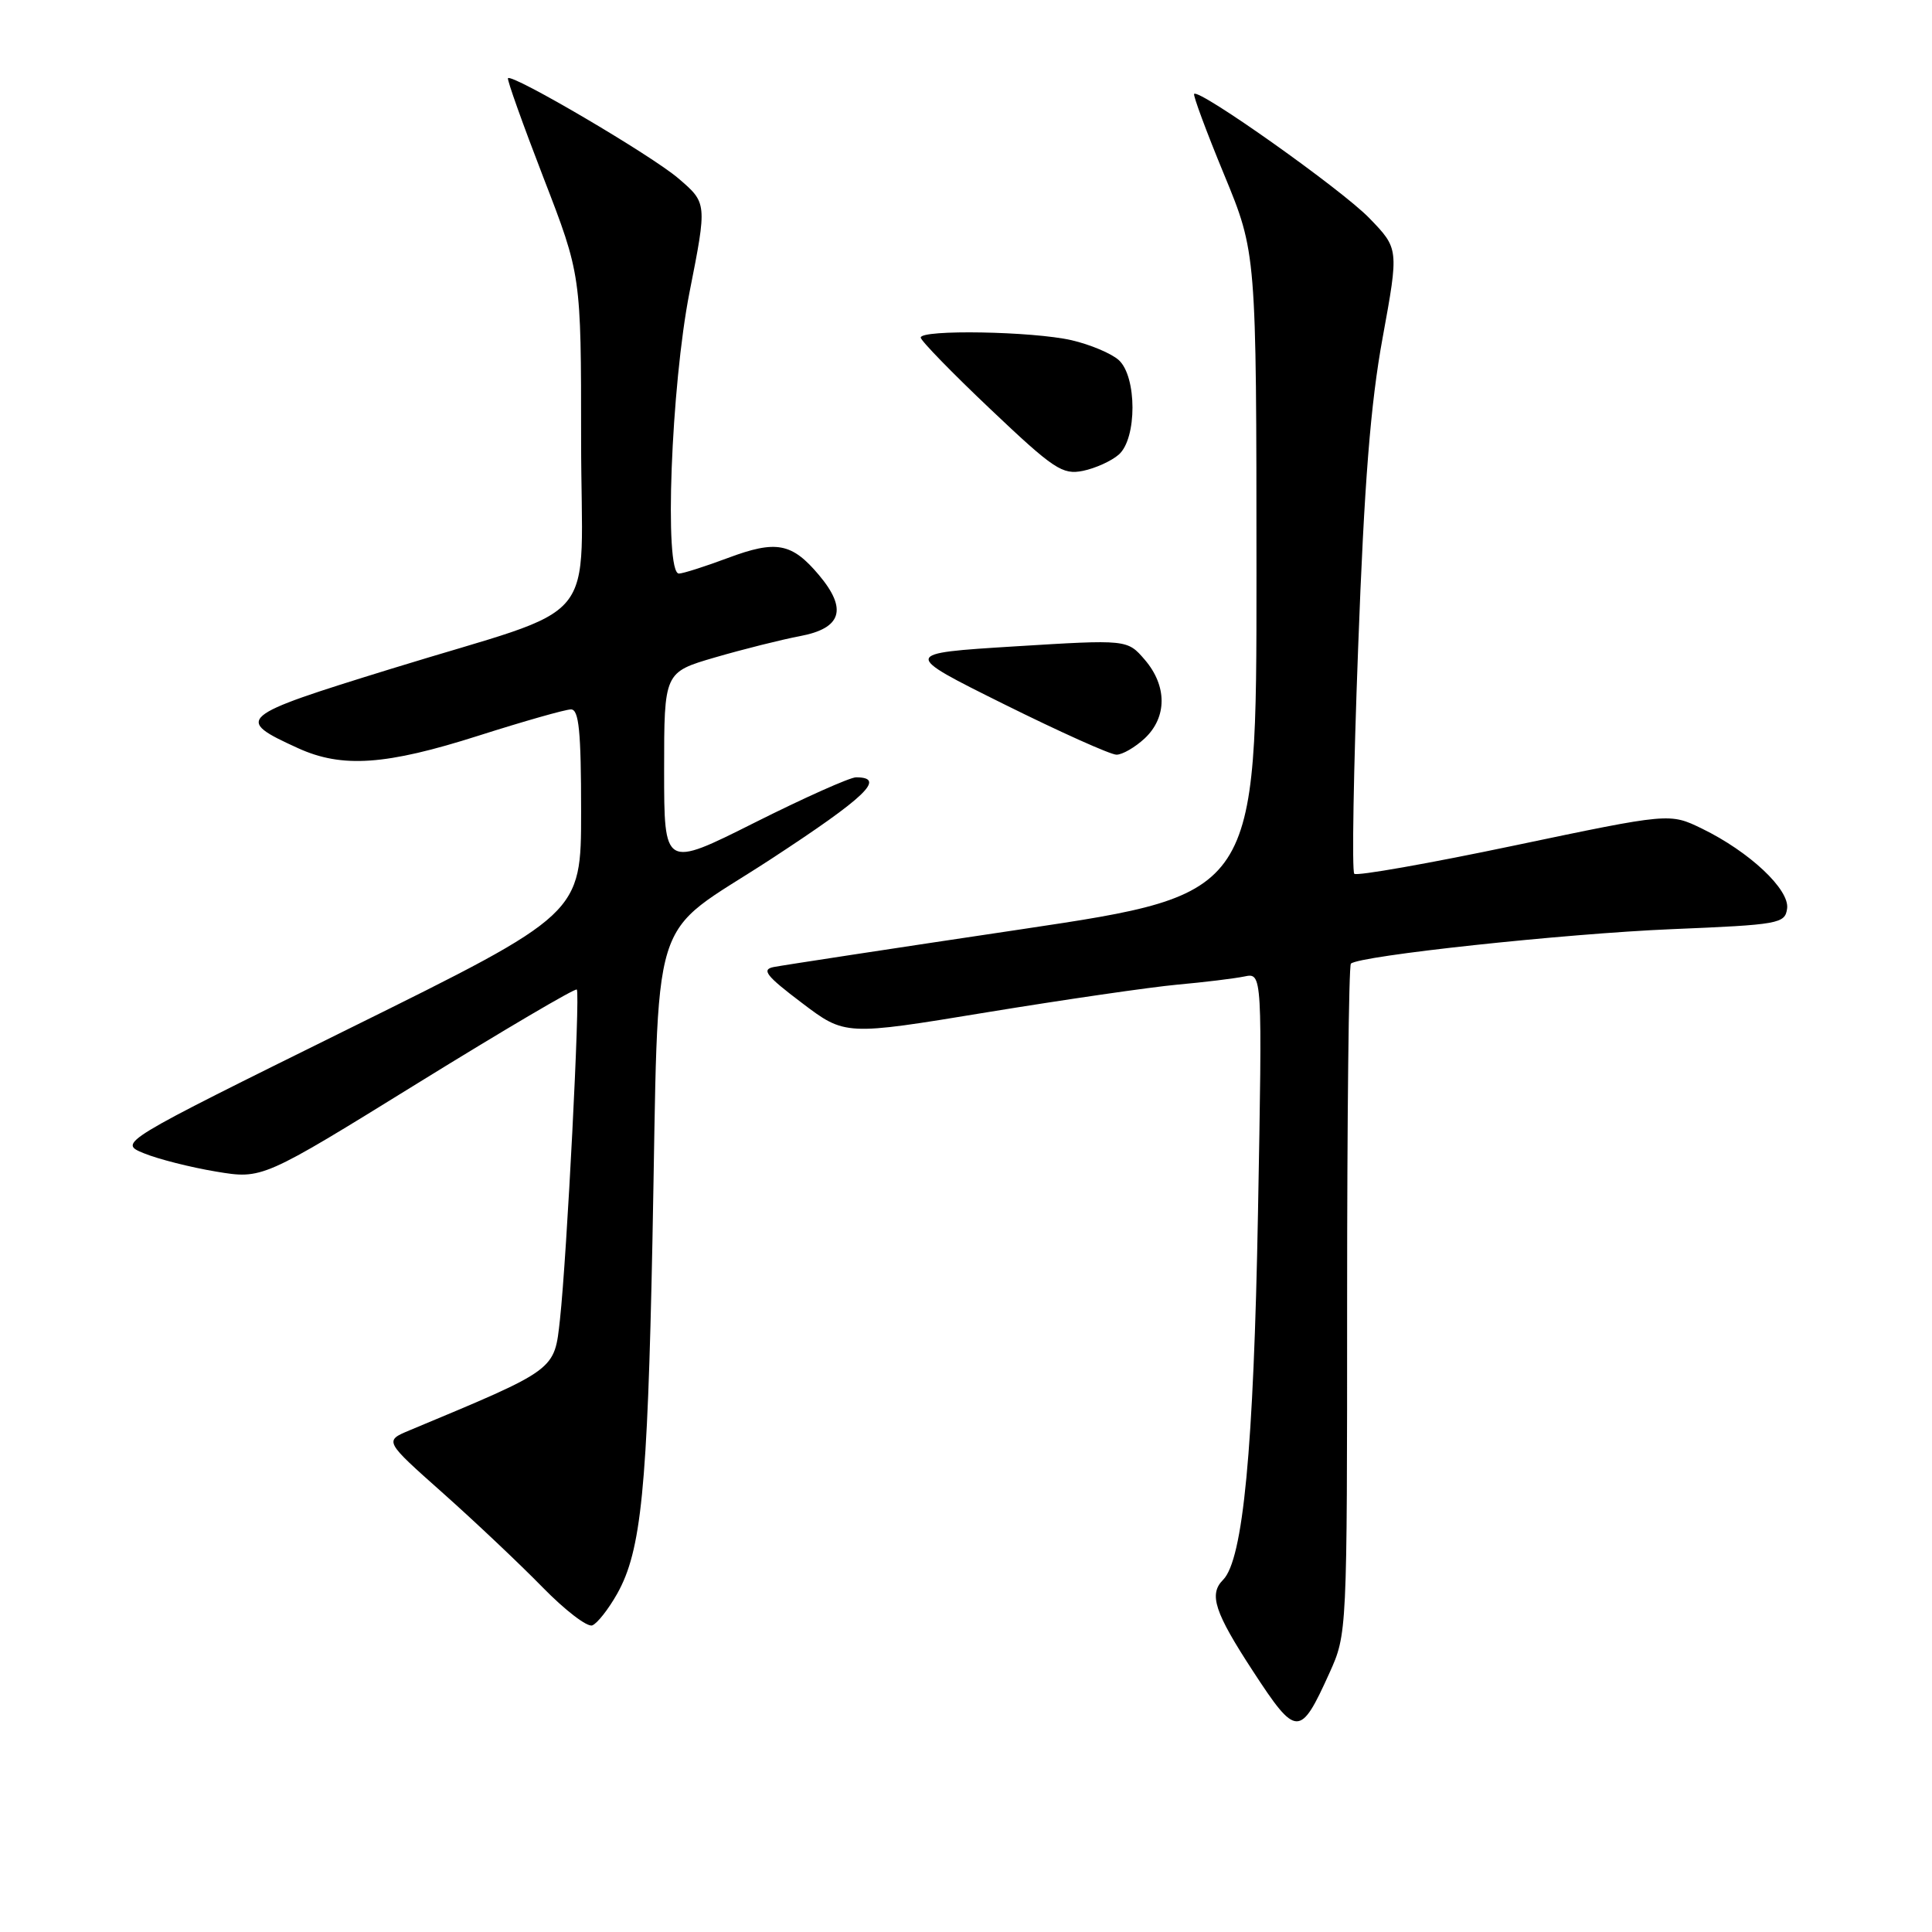 <?xml version="1.0" encoding="UTF-8" standalone="no"?>
<!DOCTYPE svg PUBLIC "-//W3C//DTD SVG 1.1//EN" "http://www.w3.org/Graphics/SVG/1.1/DTD/svg11.dtd" >
<svg xmlns="http://www.w3.org/2000/svg" xmlns:xlink="http://www.w3.org/1999/xlink" version="1.1" viewBox="0 0 256 256">
 <g >
 <path fill="currentColor"
d=" M 176.14 221.72 C 178.50 216.50 178.50 216.50 178.50 172.33 C 178.50 148.04 178.72 127.95 179.00 127.69 C 180.09 126.64 207.35 123.71 221.50 123.12 C 235.75 122.53 236.52 122.39 236.80 120.40 C 237.16 117.88 231.82 112.86 225.51 109.79 C 221.24 107.72 221.24 107.72 200.64 112.04 C 189.31 114.42 179.77 116.10 179.45 115.78 C 179.12 115.46 179.35 101.99 179.96 85.85 C 180.77 63.98 181.60 53.50 183.21 44.73 C 185.36 32.95 185.36 32.95 181.43 28.89 C 177.77 25.11 158.92 11.75 158.23 12.44 C 158.06 12.61 159.84 17.42 162.20 23.13 C 166.48 33.50 166.48 33.50 166.49 75.99 C 166.50 118.47 166.50 118.47 135.50 123.11 C 118.45 125.65 103.60 127.92 102.50 128.14 C 100.86 128.47 101.54 129.33 106.24 132.88 C 111.98 137.23 111.98 137.23 130.74 134.14 C 141.06 132.45 152.43 130.80 156.00 130.47 C 159.57 130.15 163.57 129.66 164.88 129.39 C 167.27 128.89 167.27 128.89 166.69 160.70 C 166.12 191.98 164.72 206.68 162.06 209.34 C 160.15 211.25 160.93 213.64 166.04 221.46 C 171.77 230.24 172.28 230.25 176.14 221.72 Z  M 81.79 211.16 C 84.97 205.49 85.79 197.30 86.45 164.50 C 87.36 119.16 85.69 124.58 102.10 113.87 C 114.77 105.59 117.47 103.00 113.43 103.00 C 112.62 103.00 106.58 105.70 99.98 109.01 C 88.00 115.02 88.00 115.02 88.00 102.05 C 88.00 89.08 88.00 89.08 94.75 87.11 C 98.46 86.03 103.53 84.76 106.00 84.29 C 111.53 83.25 112.32 80.72 108.51 76.19 C 104.92 71.93 102.85 71.54 96.46 73.93 C 93.41 75.07 90.49 76.00 89.96 76.00 C 87.98 76.00 88.92 51.14 91.37 38.70 C 93.70 26.90 93.70 26.90 89.88 23.63 C 86.31 20.57 67.91 9.76 67.31 10.36 C 67.15 10.51 69.27 16.44 72.01 23.54 C 77.00 36.44 77.00 36.44 77.00 58.27 C 77.00 83.81 80.31 79.82 51.80 88.63 C 31.41 94.93 31.01 95.27 39.50 99.14 C 45.34 101.80 51.15 101.39 63.41 97.48 C 69.41 95.57 74.92 94.00 75.66 94.00 C 76.71 94.00 77.00 96.88 77.00 107.55 C 77.00 121.10 77.00 121.10 46.33 136.26 C 15.66 151.42 15.66 151.42 19.08 152.82 C 20.96 153.59 25.26 154.68 28.63 155.24 C 34.76 156.26 34.76 156.26 55.41 143.49 C 66.77 136.47 76.23 130.90 76.43 131.12 C 76.90 131.61 75.11 166.51 74.20 174.82 C 73.44 181.65 73.85 181.35 54.26 189.53 C 50.91 190.93 50.91 190.93 58.71 197.86 C 62.99 201.67 68.92 207.28 71.88 210.31 C 74.85 213.35 77.81 215.63 78.48 215.37 C 79.14 215.12 80.63 213.22 81.79 211.16 Z  M 151.69 97.83 C 154.66 95.03 154.66 90.88 151.69 87.42 C 149.37 84.73 149.37 84.73 134.44 85.65 C 119.50 86.58 119.50 86.58 133.00 93.29 C 140.43 96.98 147.15 100.00 147.94 100.00 C 148.73 100.00 150.41 99.02 151.69 97.83 Z  M 148.25 60.23 C 150.67 58.10 150.66 49.91 148.24 47.71 C 147.26 46.83 144.45 45.65 141.99 45.08 C 136.84 43.90 122.00 43.64 122.00 44.73 C 122.00 45.13 126.16 49.41 131.25 54.23 C 139.64 62.19 140.78 62.94 143.50 62.39 C 145.15 62.05 147.29 61.08 148.25 60.23 Z "/>
</g>
</svg>
